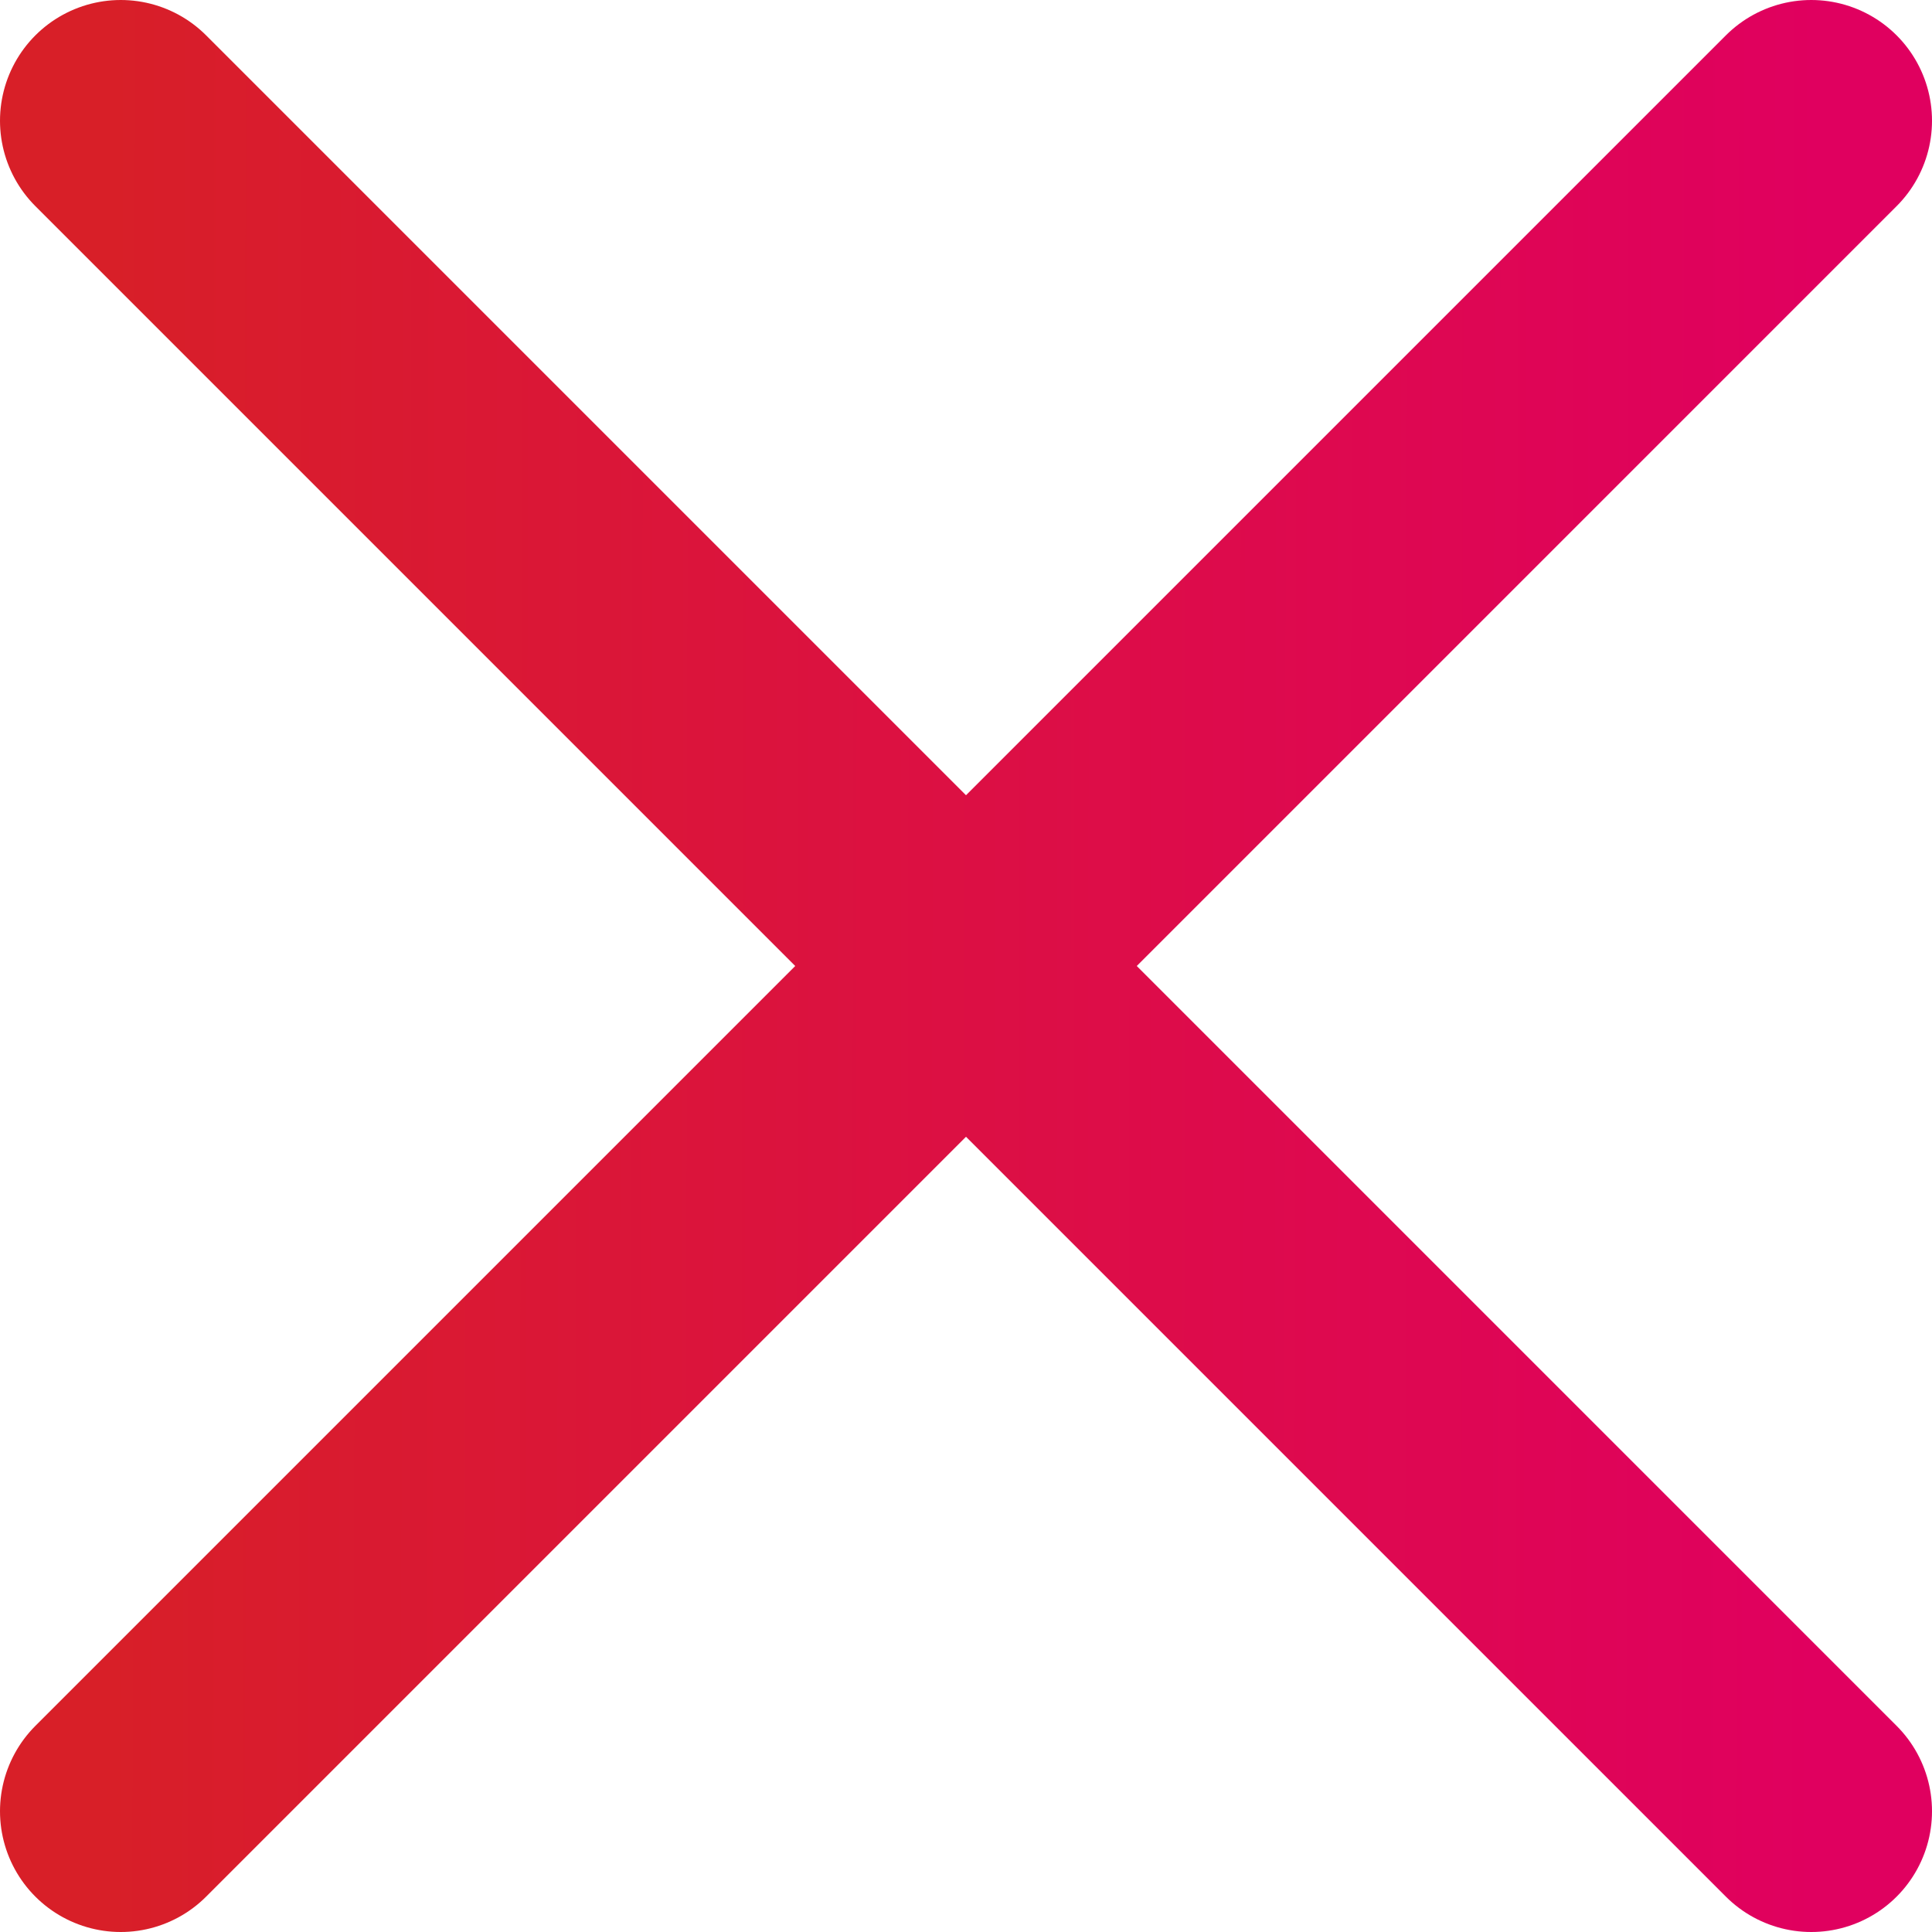 <svg width="16" height="16" viewBox="0 0 16 16" fill="none" xmlns="http://www.w3.org/2000/svg">
<path d="M15 15L8 8M8 8L1 1M8 8L15 1M8 8L1 15" stroke="url(#paint0_linear_4264_3960)" stroke-width="2" stroke-linecap="round" stroke-linejoin="round"/>
<defs>
<linearGradient id="paint0_linear_4264_3960" x1="0.887" y1="6.833" x2="15.075" y2="6.853" gradientUnits="userSpaceOnUse">
<stop stop-color="#D81F28"/>
<stop offset="1" stop-color="#E0005F"/>
</linearGradient>
</defs>
</svg>
